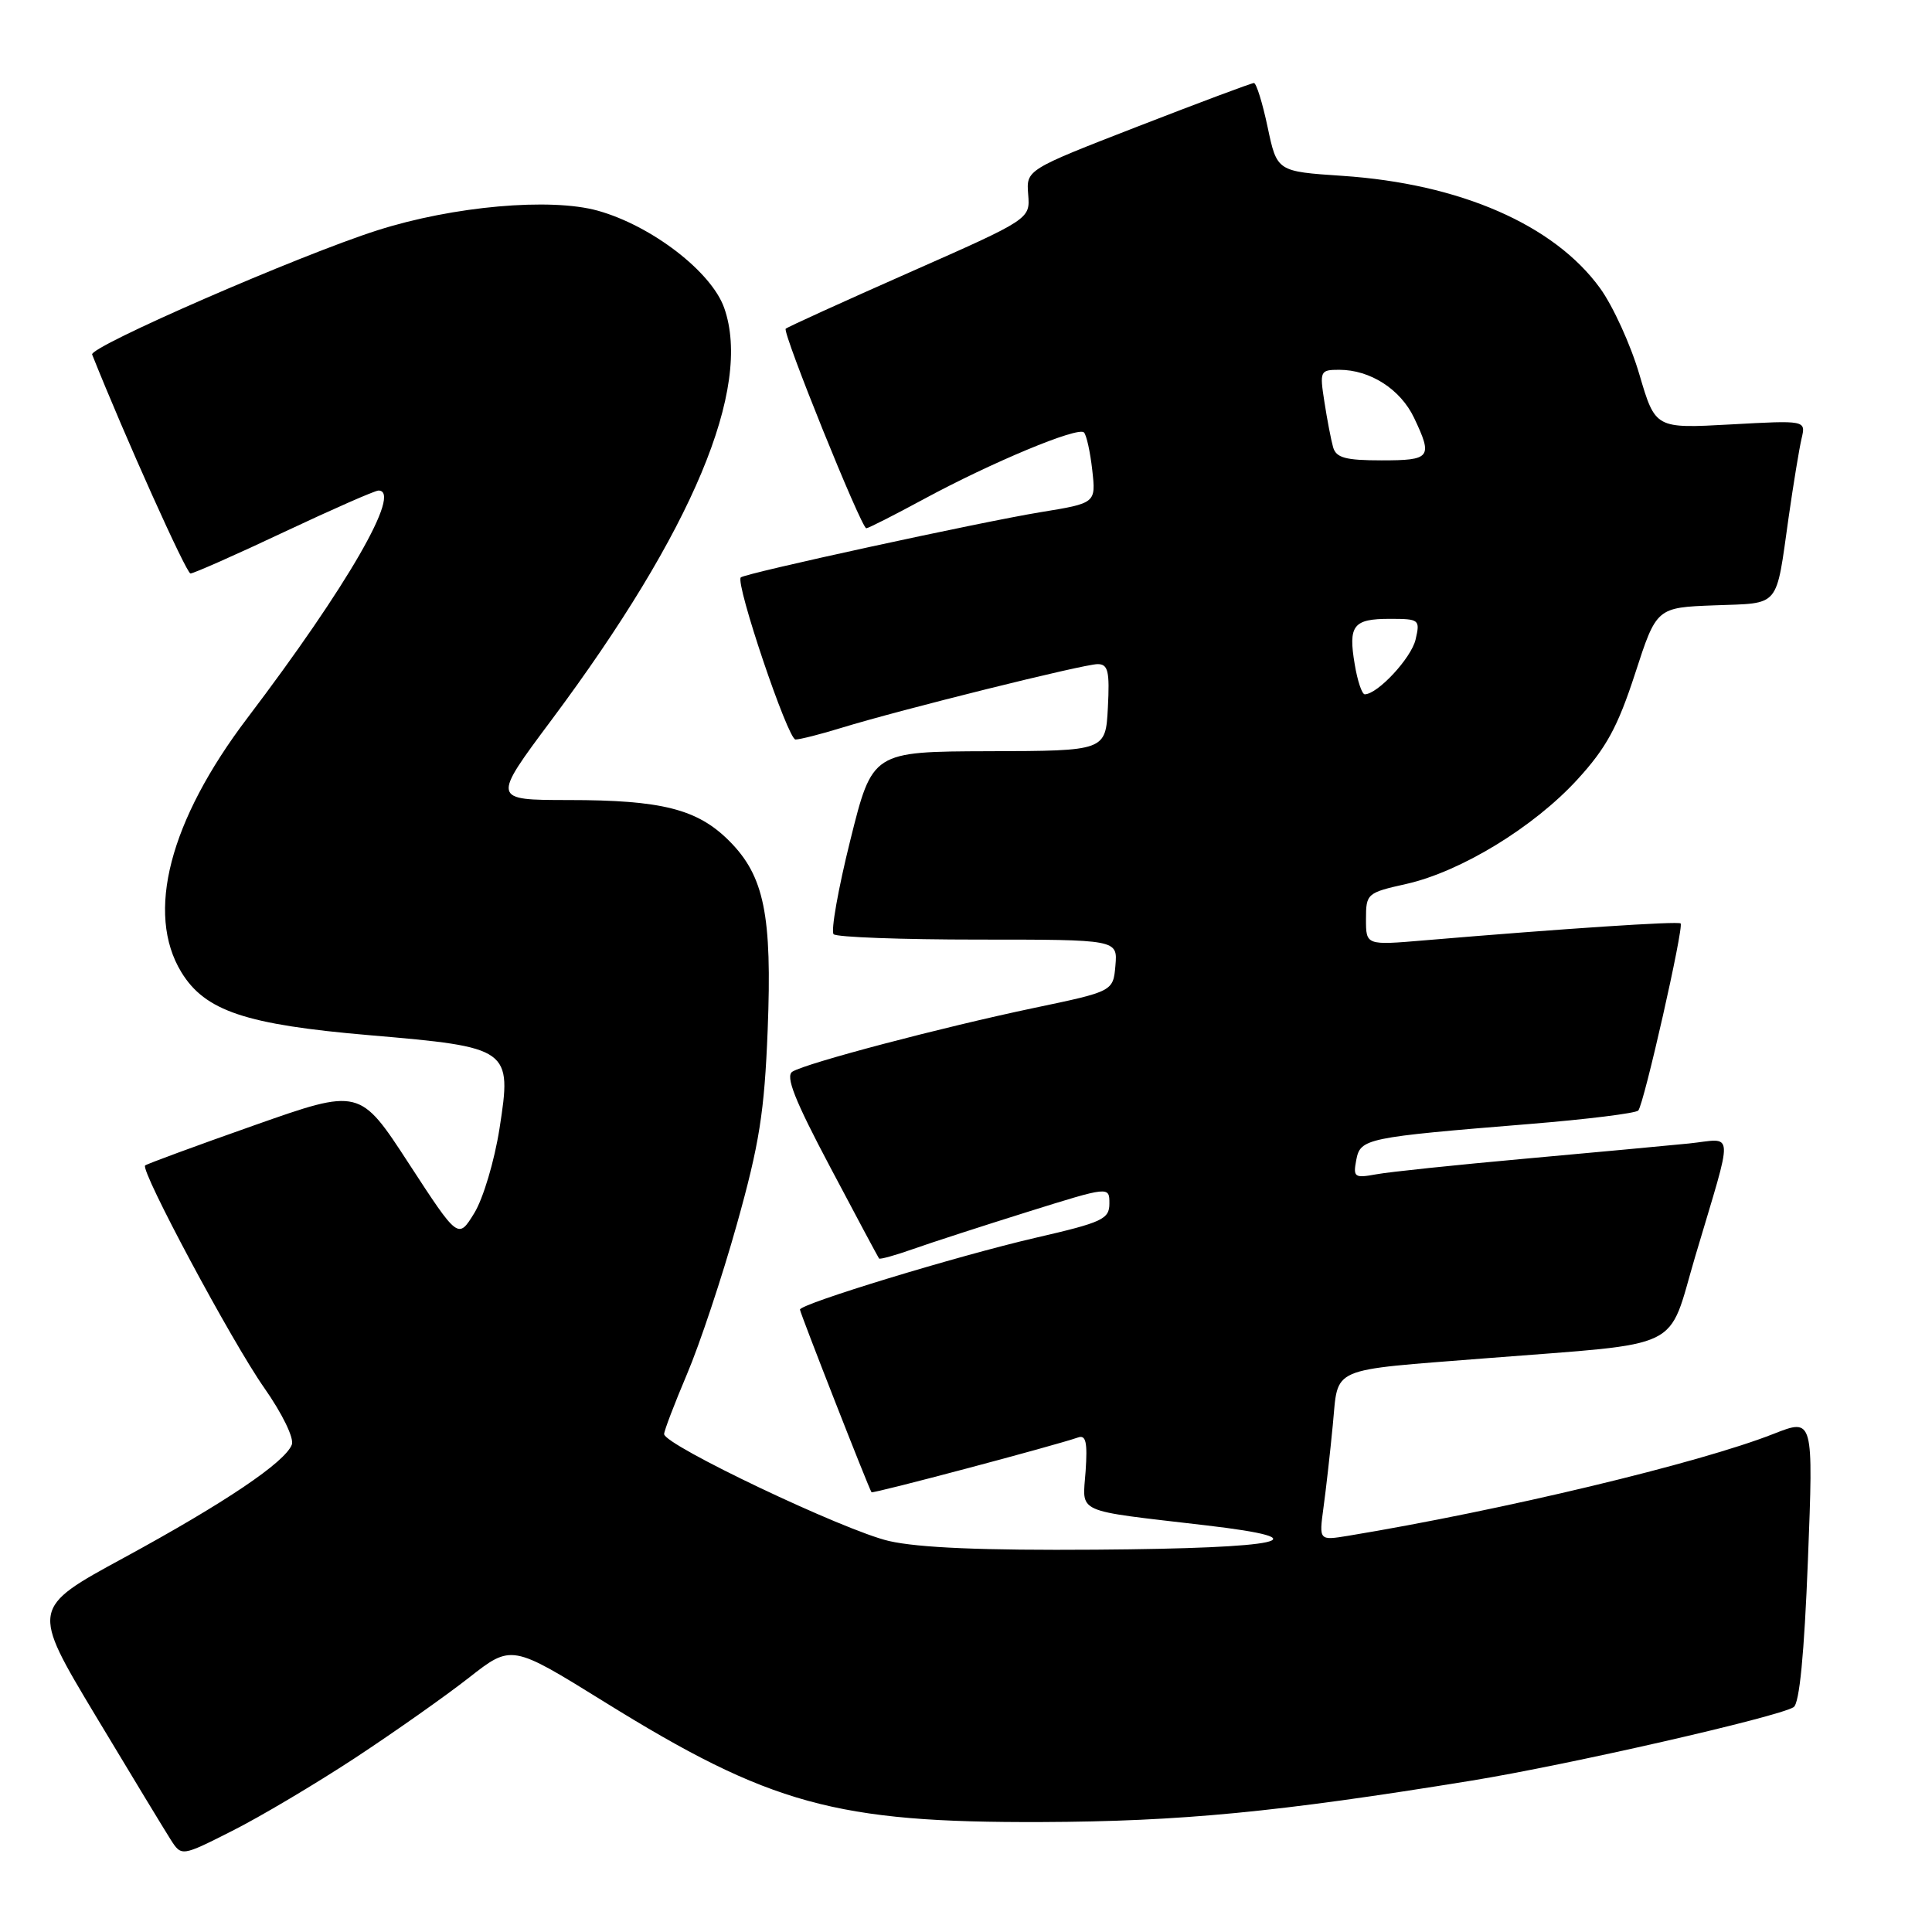 <?xml version="1.0" encoding="UTF-8" standalone="no"?>
<!DOCTYPE svg PUBLIC "-//W3C//DTD SVG 1.1//EN" "http://www.w3.org/Graphics/SVG/1.1/DTD/svg11.dtd" >
<svg xmlns="http://www.w3.org/2000/svg" xmlns:xlink="http://www.w3.org/1999/xlink" version="1.1" viewBox="0 0 256 256">
 <g >
 <path fill="currentColor"
d=" M 47.00 232.97 C 52.23 229.53 59.04 224.73 62.14 222.30 C 67.78 217.88 67.78 217.88 80.07 225.50 C 102.03 239.13 110.77 241.53 138.00 241.43 C 156.45 241.36 169.30 240.12 195.00 235.94 C 207.72 233.87 235.55 227.52 237.66 226.21 C 238.44 225.73 239.07 219.20 239.56 206.70 C 240.29 187.92 240.29 187.92 235.02 189.99 C 225.19 193.87 199.02 200.13 178.64 203.50 C 174.78 204.13 174.78 204.13 175.36 199.82 C 175.69 197.44 176.25 192.50 176.60 188.84 C 177.38 180.96 175.80 181.65 197.00 179.97 C 223.53 177.88 220.87 179.18 224.62 166.50 C 229.78 149.10 229.89 150.89 223.77 151.52 C 220.87 151.81 211.07 152.72 202.00 153.54 C 192.93 154.36 184.09 155.28 182.37 155.60 C 179.47 156.13 179.28 155.99 179.71 153.71 C 180.26 150.85 180.92 150.71 202.62 148.94 C 210.25 148.32 216.76 147.51 217.08 147.15 C 217.83 146.31 223.15 122.81 222.69 122.36 C 222.38 122.04 207.12 123.05 188.75 124.60 C 181.00 125.26 181.00 125.26 181.00 121.79 C 181.00 118.41 181.14 118.29 186.33 117.13 C 193.55 115.51 203.24 109.60 209.02 103.28 C 212.84 99.11 214.36 96.31 216.65 89.28 C 219.50 80.50 219.50 80.50 227.20 80.21 C 235.98 79.88 235.28 80.71 237.01 68.50 C 237.64 64.10 238.41 59.42 238.72 58.10 C 239.29 55.69 239.29 55.69 229.32 56.24 C 219.34 56.79 219.34 56.79 217.23 49.63 C 216.08 45.70 213.73 40.55 212.02 38.19 C 205.93 29.78 193.45 24.34 177.86 23.30 C 169.21 22.72 169.21 22.72 167.97 16.86 C 167.29 13.64 166.47 11.00 166.15 11.00 C 165.84 11.00 158.92 13.59 150.78 16.75 C 135.98 22.50 135.98 22.50 136.24 25.77 C 136.50 29.03 136.50 29.03 120.50 36.10 C 111.70 39.99 104.33 43.34 104.11 43.56 C 103.64 44.02 114.13 70.00 114.79 70.00 C 115.05 70.00 118.46 68.27 122.38 66.15 C 131.39 61.27 142.84 56.50 143.63 57.30 C 143.96 57.63 144.46 59.87 144.73 62.29 C 145.22 66.67 145.22 66.67 137.86 67.87 C 129.97 69.16 98.72 75.96 98.16 76.51 C 97.40 77.26 104.40 98.00 105.41 97.99 C 106.01 97.98 108.75 97.29 111.50 96.44 C 119.31 94.04 143.59 88.00 145.44 88.00 C 146.83 88.00 147.05 88.94 146.80 93.75 C 146.50 99.50 146.50 99.50 131.04 99.54 C 115.59 99.59 115.59 99.59 112.67 111.33 C 111.06 117.79 110.07 123.40 110.46 123.79 C 110.85 124.18 119.48 124.50 129.63 124.50 C 148.09 124.50 148.09 124.50 147.80 127.93 C 147.50 131.36 147.50 131.36 137.00 133.56 C 124.82 136.12 106.86 140.85 105.00 142.00 C 104.04 142.59 105.30 145.77 110.00 154.64 C 113.45 161.17 116.37 166.62 116.48 166.76 C 116.60 166.90 118.63 166.34 121.00 165.50 C 123.37 164.66 130.19 162.45 136.16 160.58 C 147.00 157.19 147.00 157.19 147.00 159.47 C 147.00 161.54 146.08 161.97 137.27 164.00 C 126.89 166.40 106.00 172.77 106.00 173.53 C 106.00 173.94 115.09 197.16 115.48 197.73 C 115.63 197.96 139.97 191.49 142.85 190.47 C 143.89 190.10 144.11 191.11 143.85 194.93 C 143.45 200.65 142.11 200.04 159.83 202.12 C 175.58 203.96 170.16 205.16 145.18 205.34 C 130.31 205.45 121.70 205.09 117.79 204.19 C 111.89 202.83 88.00 191.47 88.00 190.02 C 88.00 189.58 89.37 186.00 91.03 182.08 C 92.70 178.16 95.68 169.22 97.64 162.22 C 100.62 151.59 101.29 147.36 101.72 136.50 C 102.32 121.23 101.27 116.07 96.61 111.41 C 92.41 107.21 87.69 106.01 75.33 106.01 C 65.17 106.00 65.17 106.00 73.07 95.41 C 91.79 70.31 99.70 51.42 95.96 40.80 C 94.27 36.01 86.36 29.92 79.22 27.92 C 72.95 26.17 60.05 27.31 50.00 30.52 C 39.70 33.80 11.80 45.95 12.21 46.98 C 16.53 57.82 24.69 75.98 25.24 75.99 C 25.64 75.99 31.22 73.53 37.63 70.50 C 44.05 67.48 49.68 65.00 50.15 65.00 C 53.33 65.00 46.05 77.64 32.78 95.14 C 22.45 108.76 19.27 121.01 24.03 128.82 C 27.17 133.96 32.55 135.77 48.97 137.17 C 67.62 138.77 67.84 138.92 66.19 149.52 C 65.52 153.81 64.02 158.84 62.84 160.75 C 60.71 164.21 60.71 164.21 54.19 154.20 C 47.67 144.18 47.67 144.18 33.63 149.13 C 25.91 151.85 19.43 154.24 19.23 154.43 C 18.57 155.09 30.73 177.80 35.00 183.88 C 37.41 187.32 38.99 190.57 38.67 191.42 C 37.77 193.76 29.80 199.13 16.42 206.41 C 4.12 213.09 4.12 213.09 12.64 227.30 C 17.33 235.11 21.82 242.51 22.61 243.75 C 24.05 246.00 24.05 246.00 30.77 242.60 C 34.47 240.74 41.77 236.40 47.00 232.97 Z  M 179.51 88.04 C 178.63 82.86 179.30 82.00 184.17 82.00 C 188.08 82.00 188.19 82.10 187.57 84.75 C 186.99 87.21 182.55 91.98 180.84 92.00 C 180.47 92.00 179.87 90.22 179.51 88.04 Z  M 176.64 59.25 C 176.37 58.29 175.85 55.59 175.49 53.25 C 174.85 49.16 174.92 49.00 177.46 49.00 C 181.56 49.00 185.57 51.58 187.37 55.36 C 189.87 60.63 189.59 61.00 183.07 61.00 C 178.27 61.00 177.04 60.66 176.64 59.25 Z "/>
</g>
</svg>